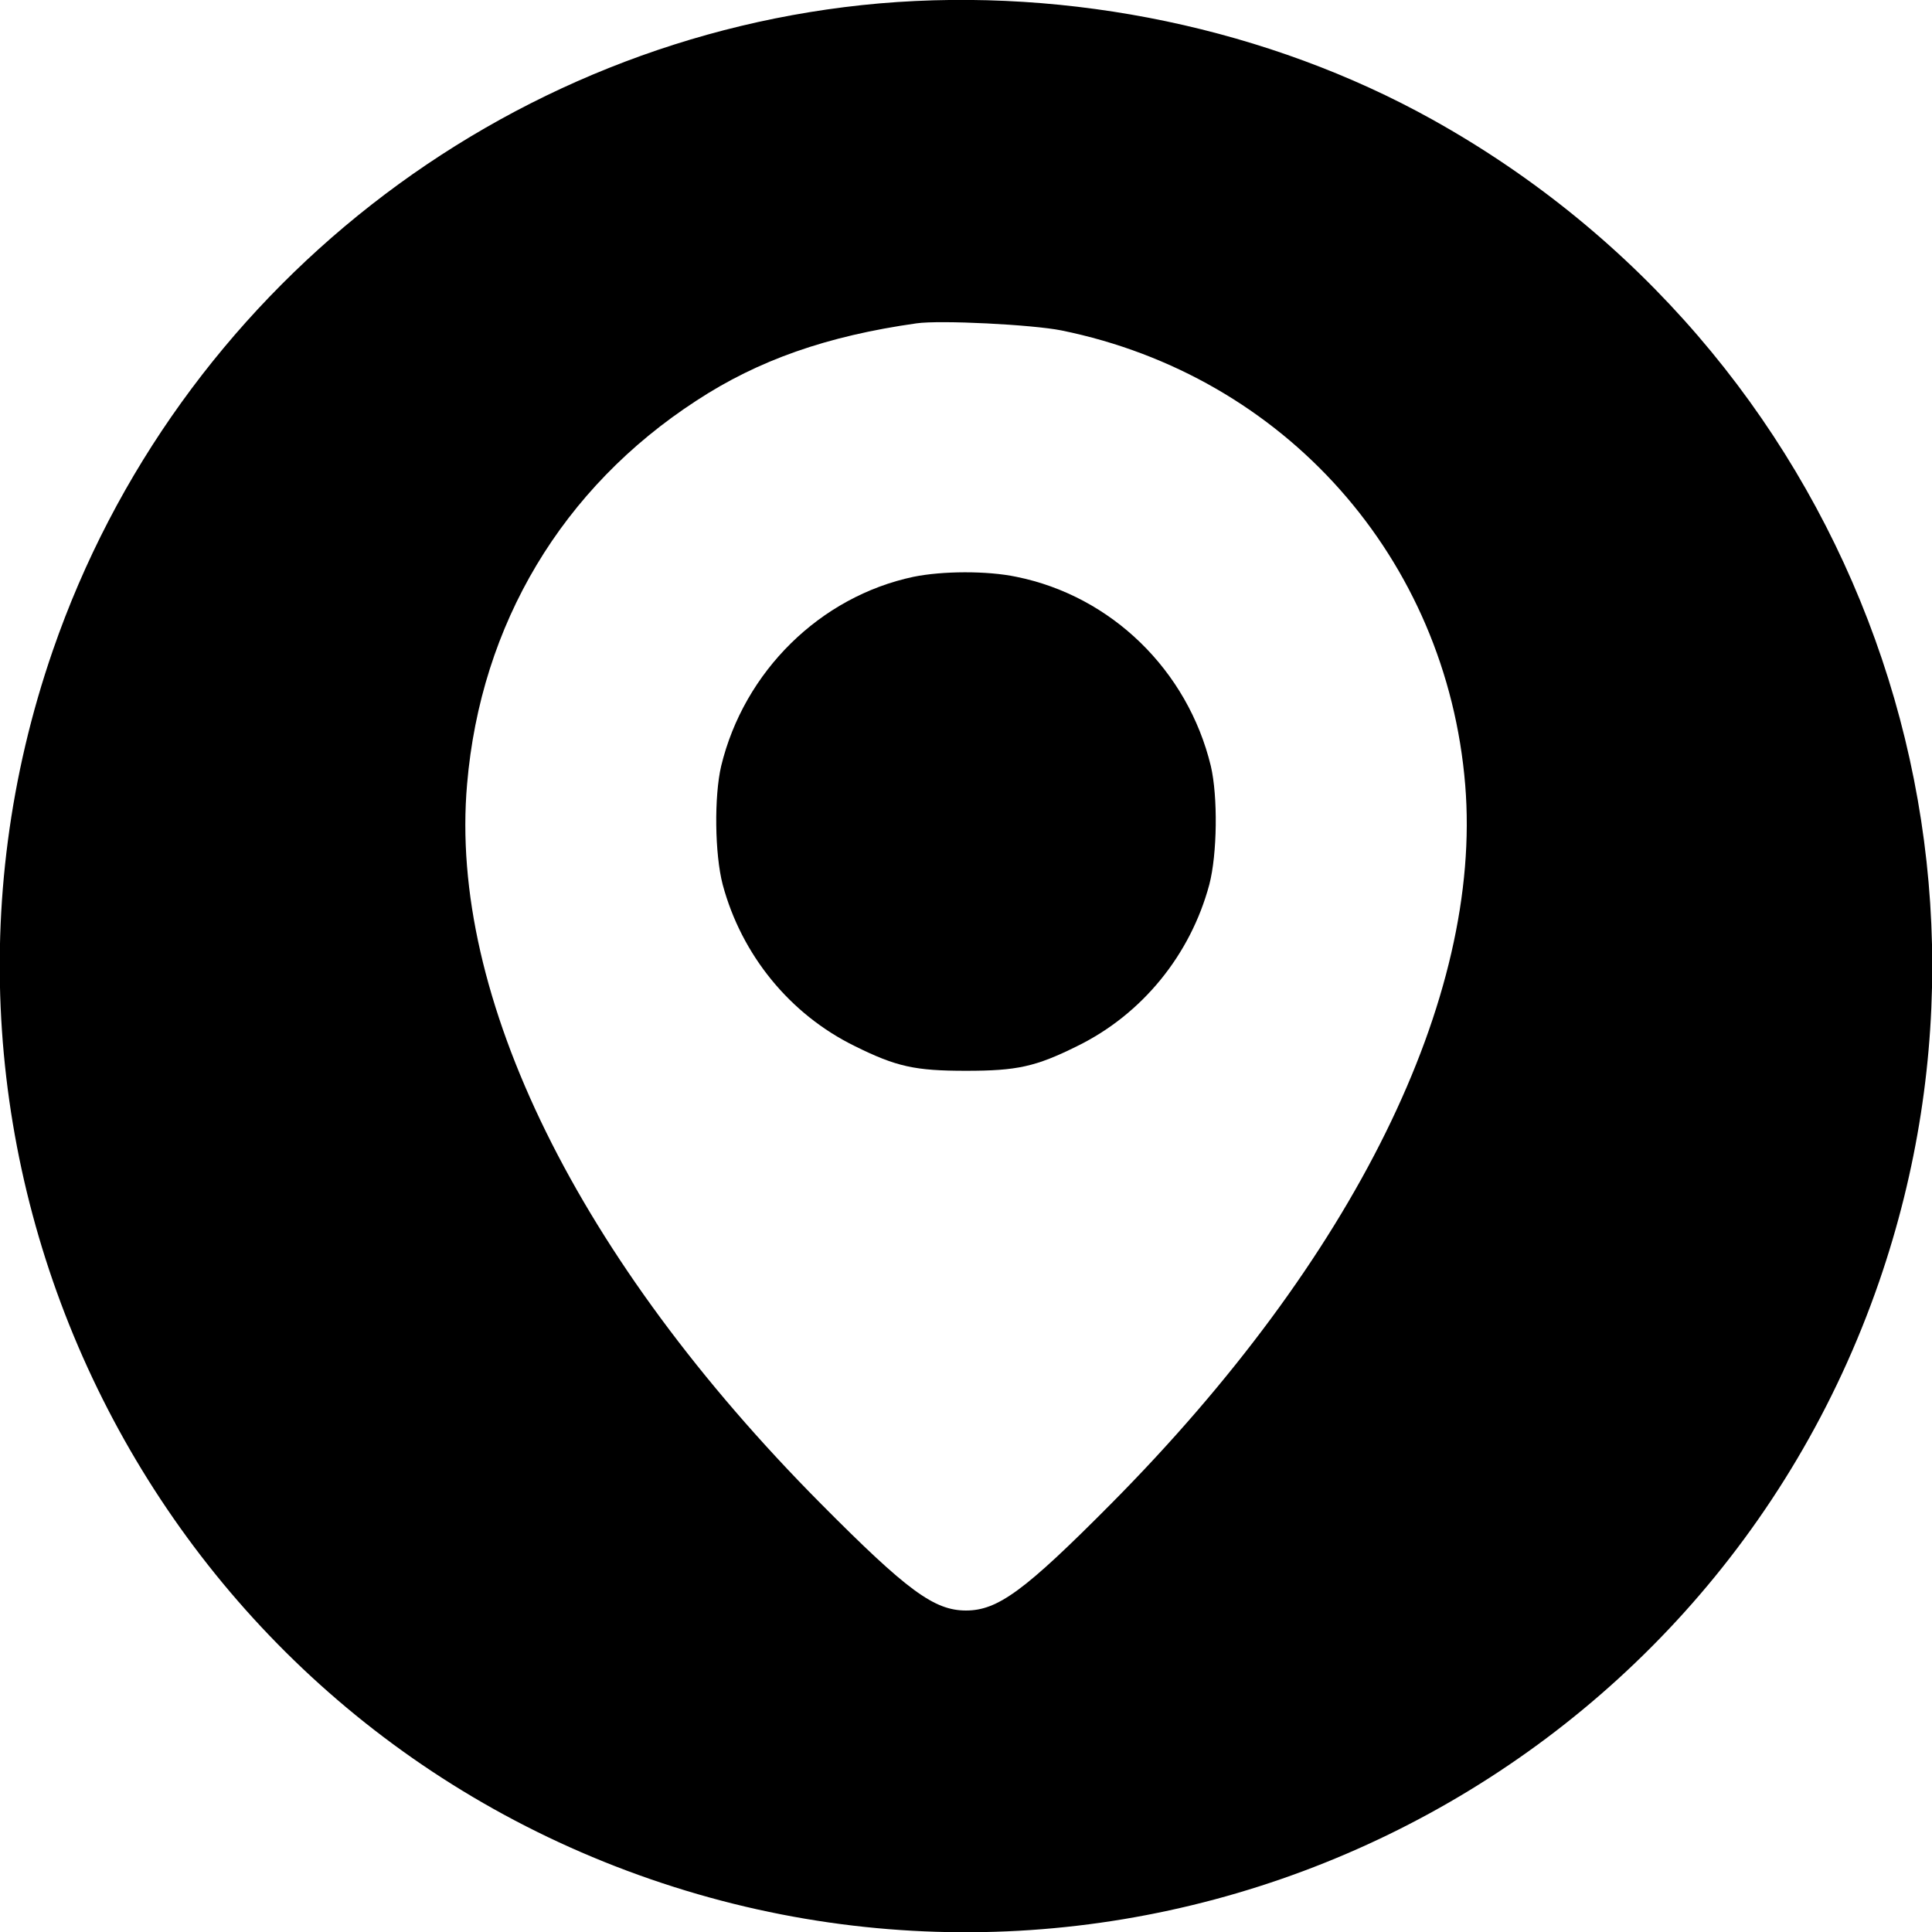 <?xml version="1.0" standalone="no"?>
<!DOCTYPE svg PUBLIC "-//W3C//DTD SVG 20010904//EN"
 "http://www.w3.org/TR/2001/REC-SVG-20010904/DTD/svg10.dtd">
<svg version="1.0" xmlns="http://www.w3.org/2000/svg"
 width="625pt" height="625pt" viewBox="0 0 625 625"
 preserveAspectRatio="xMidYMid meet">
<g transform="translate(0,625) scale(0.1,-0.1)"
fill="#000000" stroke="none">
<path d="M2845 6239 c-1218 -107 -2273 -932 -2674 -2093 -563 -1630 303 -3412
1933 -3975 1630 -563 3412 303 3975 1933 496 1437 -111 3016 -1445 3759 -528
294 -1172 429 -1789 376z m589 -1058 c722 -147 1246 -737 1306 -1471 56 -689
-360 -1533 -1147 -2326 -278 -280 -365 -344 -468 -344 -103 0 -190 64 -468
344 -787 792 -1206 1643 -1146 2329 44 518 308 959 742 1241 200 131 422 209
712 250 76 11 374 -4 469 -23z"/>
<path d="M2955 4384 c-302 -64 -548 -306 -622 -612 -23 -98 -21 -285 5 -384
61 -227 217 -419 427 -522 135 -67 195 -80 360 -80 165 0 225 13 360 80 210
103 366 295 427 522 26 99 28 286 5 384 -75 310 -322 550 -629 612 -95 20
-240 19 -333 0z"/>
</g>
</svg>
